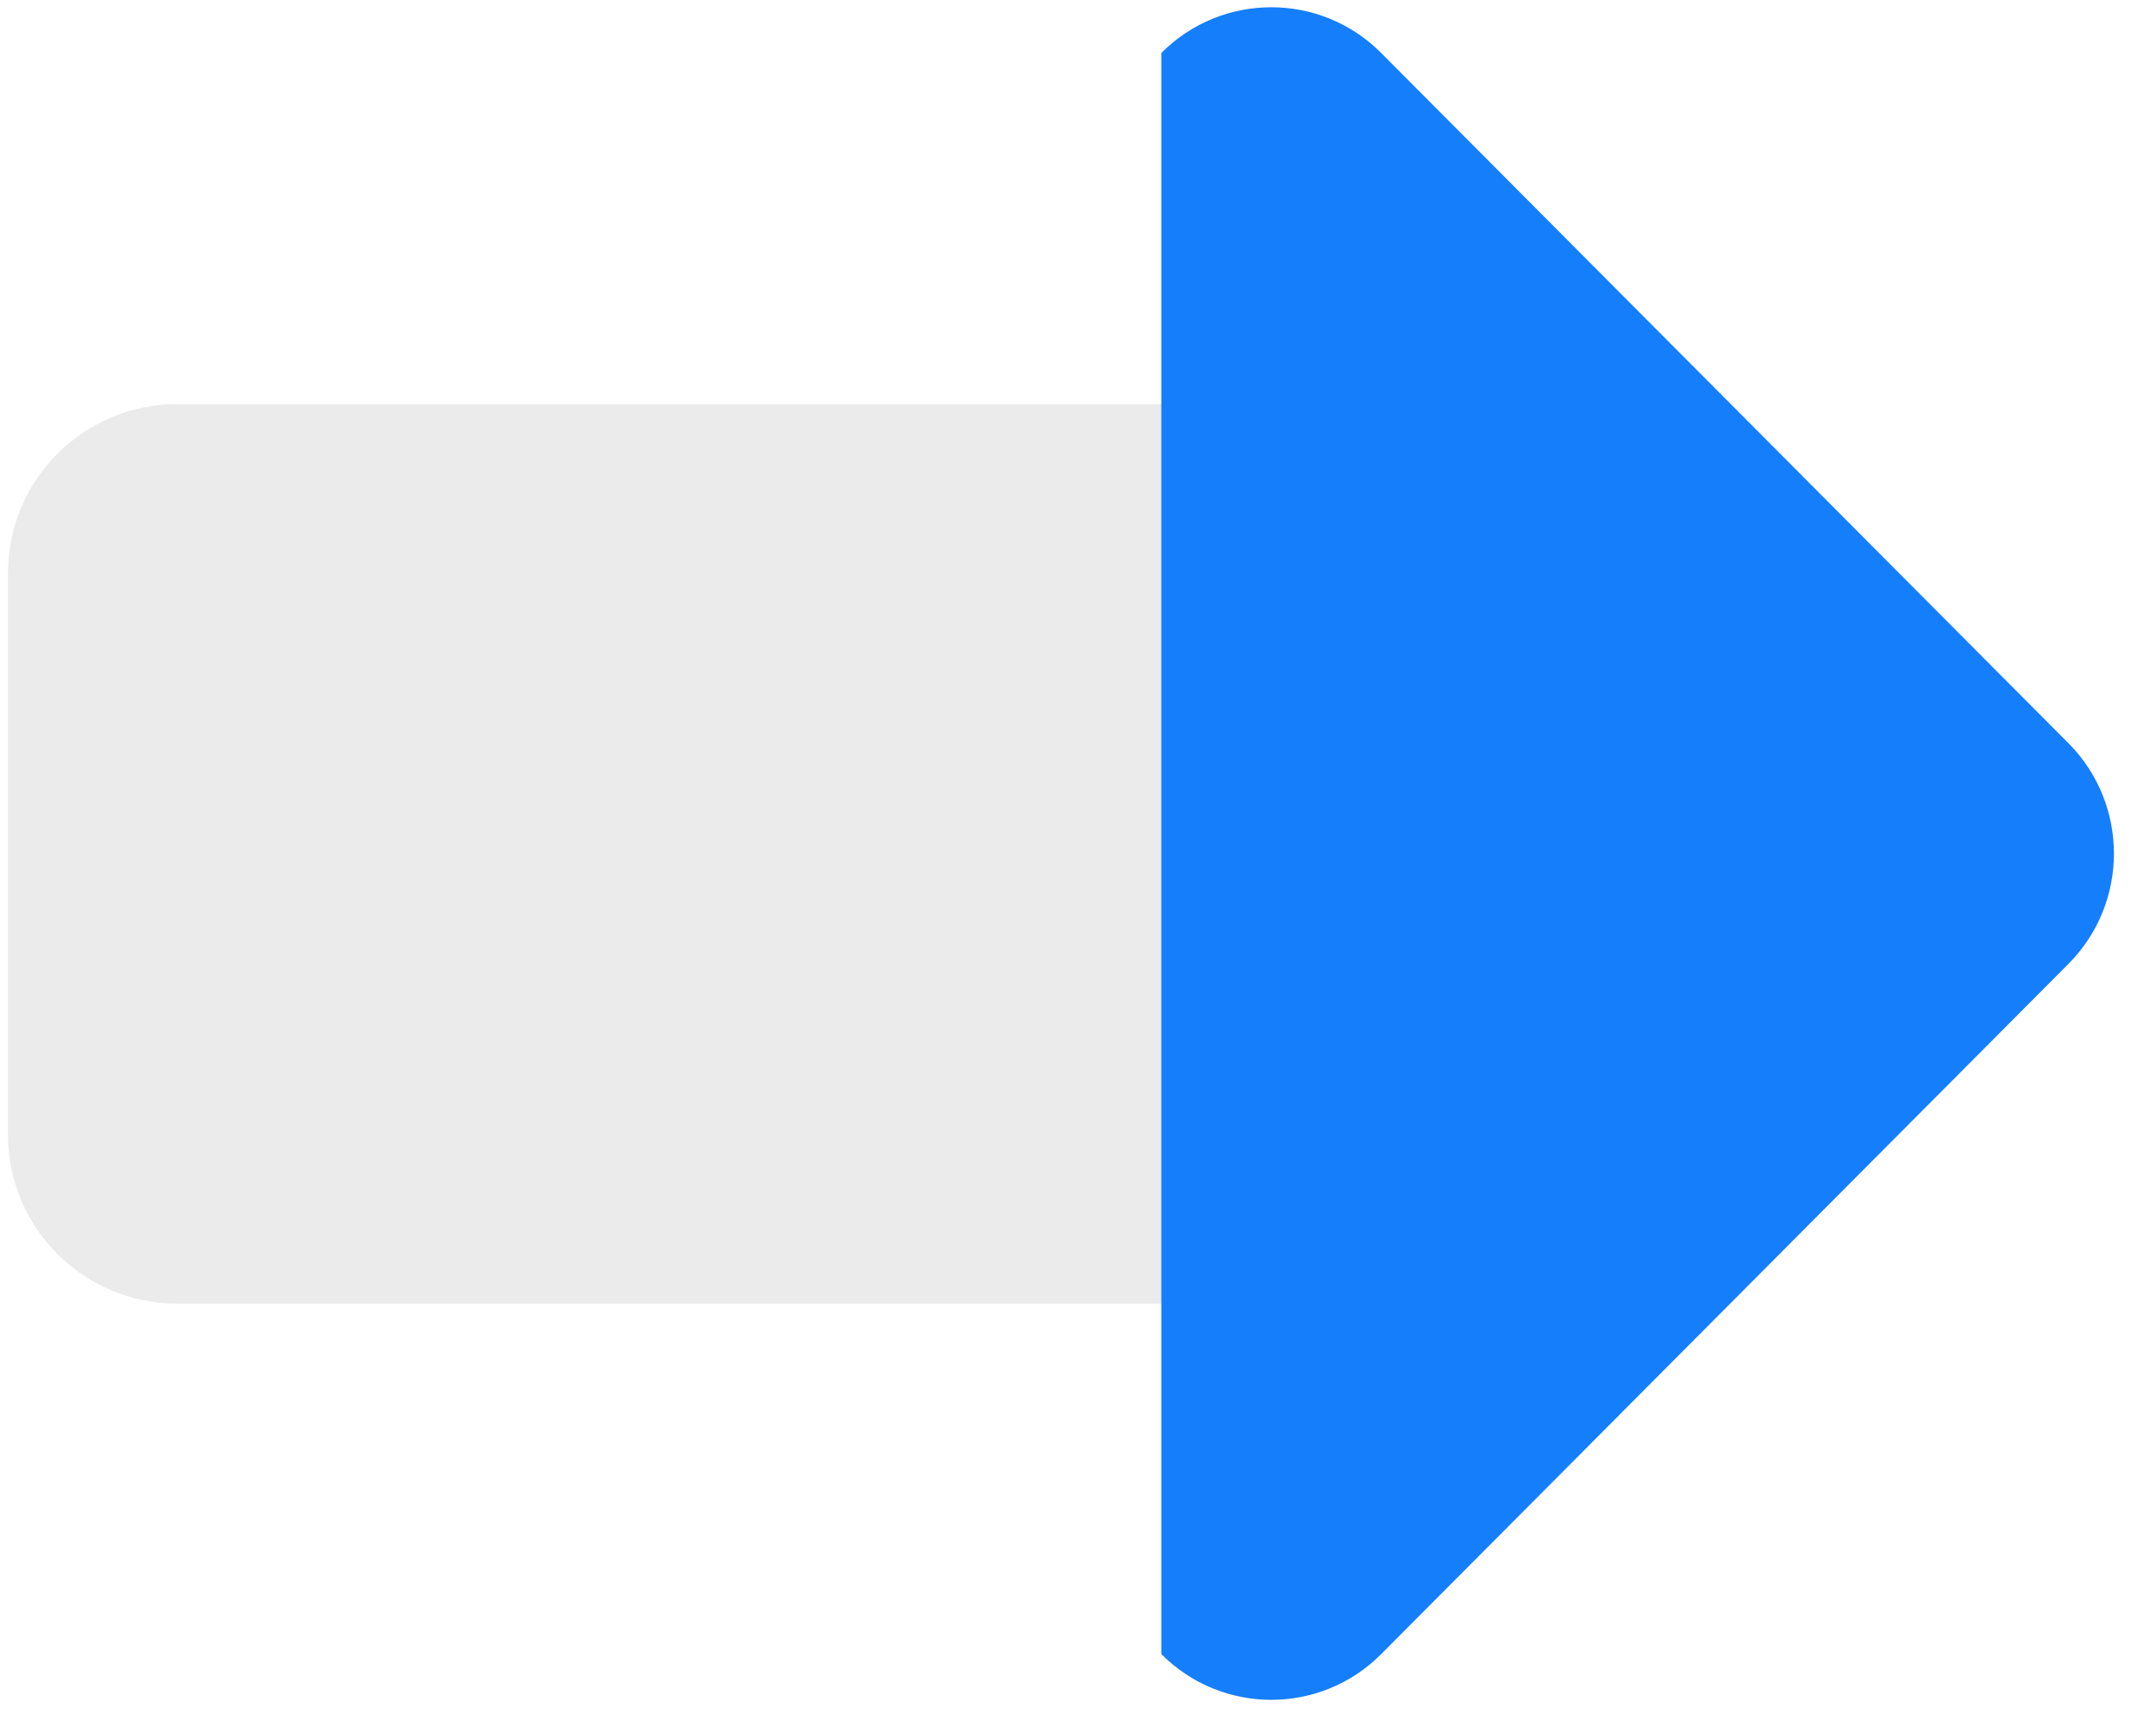 <svg 
 xmlns="http://www.w3.org/2000/svg"
 xmlns:xlink="http://www.w3.org/1999/xlink"
 width="51px" height="41px">
<defs>
<filter id="Filter_0">
    <feFlood flood-color="rgb(194, 194, 194)" flood-opacity="1" result="floodOut" />
    <feComposite operator="atop" in="floodOut" in2="SourceGraphic" result="compOut" />
    <feBlend mode="normal" in="compOut" in2="SourceGraphic" />
</filter>

</defs>
<g filter="url(#Filter_0)">
<path fill-rule="evenodd"  fill="rgb(235, 235, 235)"
 d="M4.188,9.563 L32.031,9.563 C34.240,9.563 36.031,11.353 36.031,13.562 L36.031,26.844 C36.031,29.053 34.240,30.844 32.031,30.844 L4.188,30.844 C1.978,30.844 0.188,29.053 0.188,26.844 L0.188,13.562 C0.188,11.353 1.978,9.563 4.188,9.563 Z"/>
<path fill-rule="evenodd"  fill="rgb(21, 126, 251)"
 d="M27.471,39.137 L27.471,1.254 C28.907,-0.189 31.236,-0.189 32.672,1.254 L48.927,17.583 C50.364,19.026 50.364,21.365 48.927,22.808 L32.672,39.137 C31.236,40.580 28.907,40.580 27.471,39.137 Z"/>
</g>
</svg>